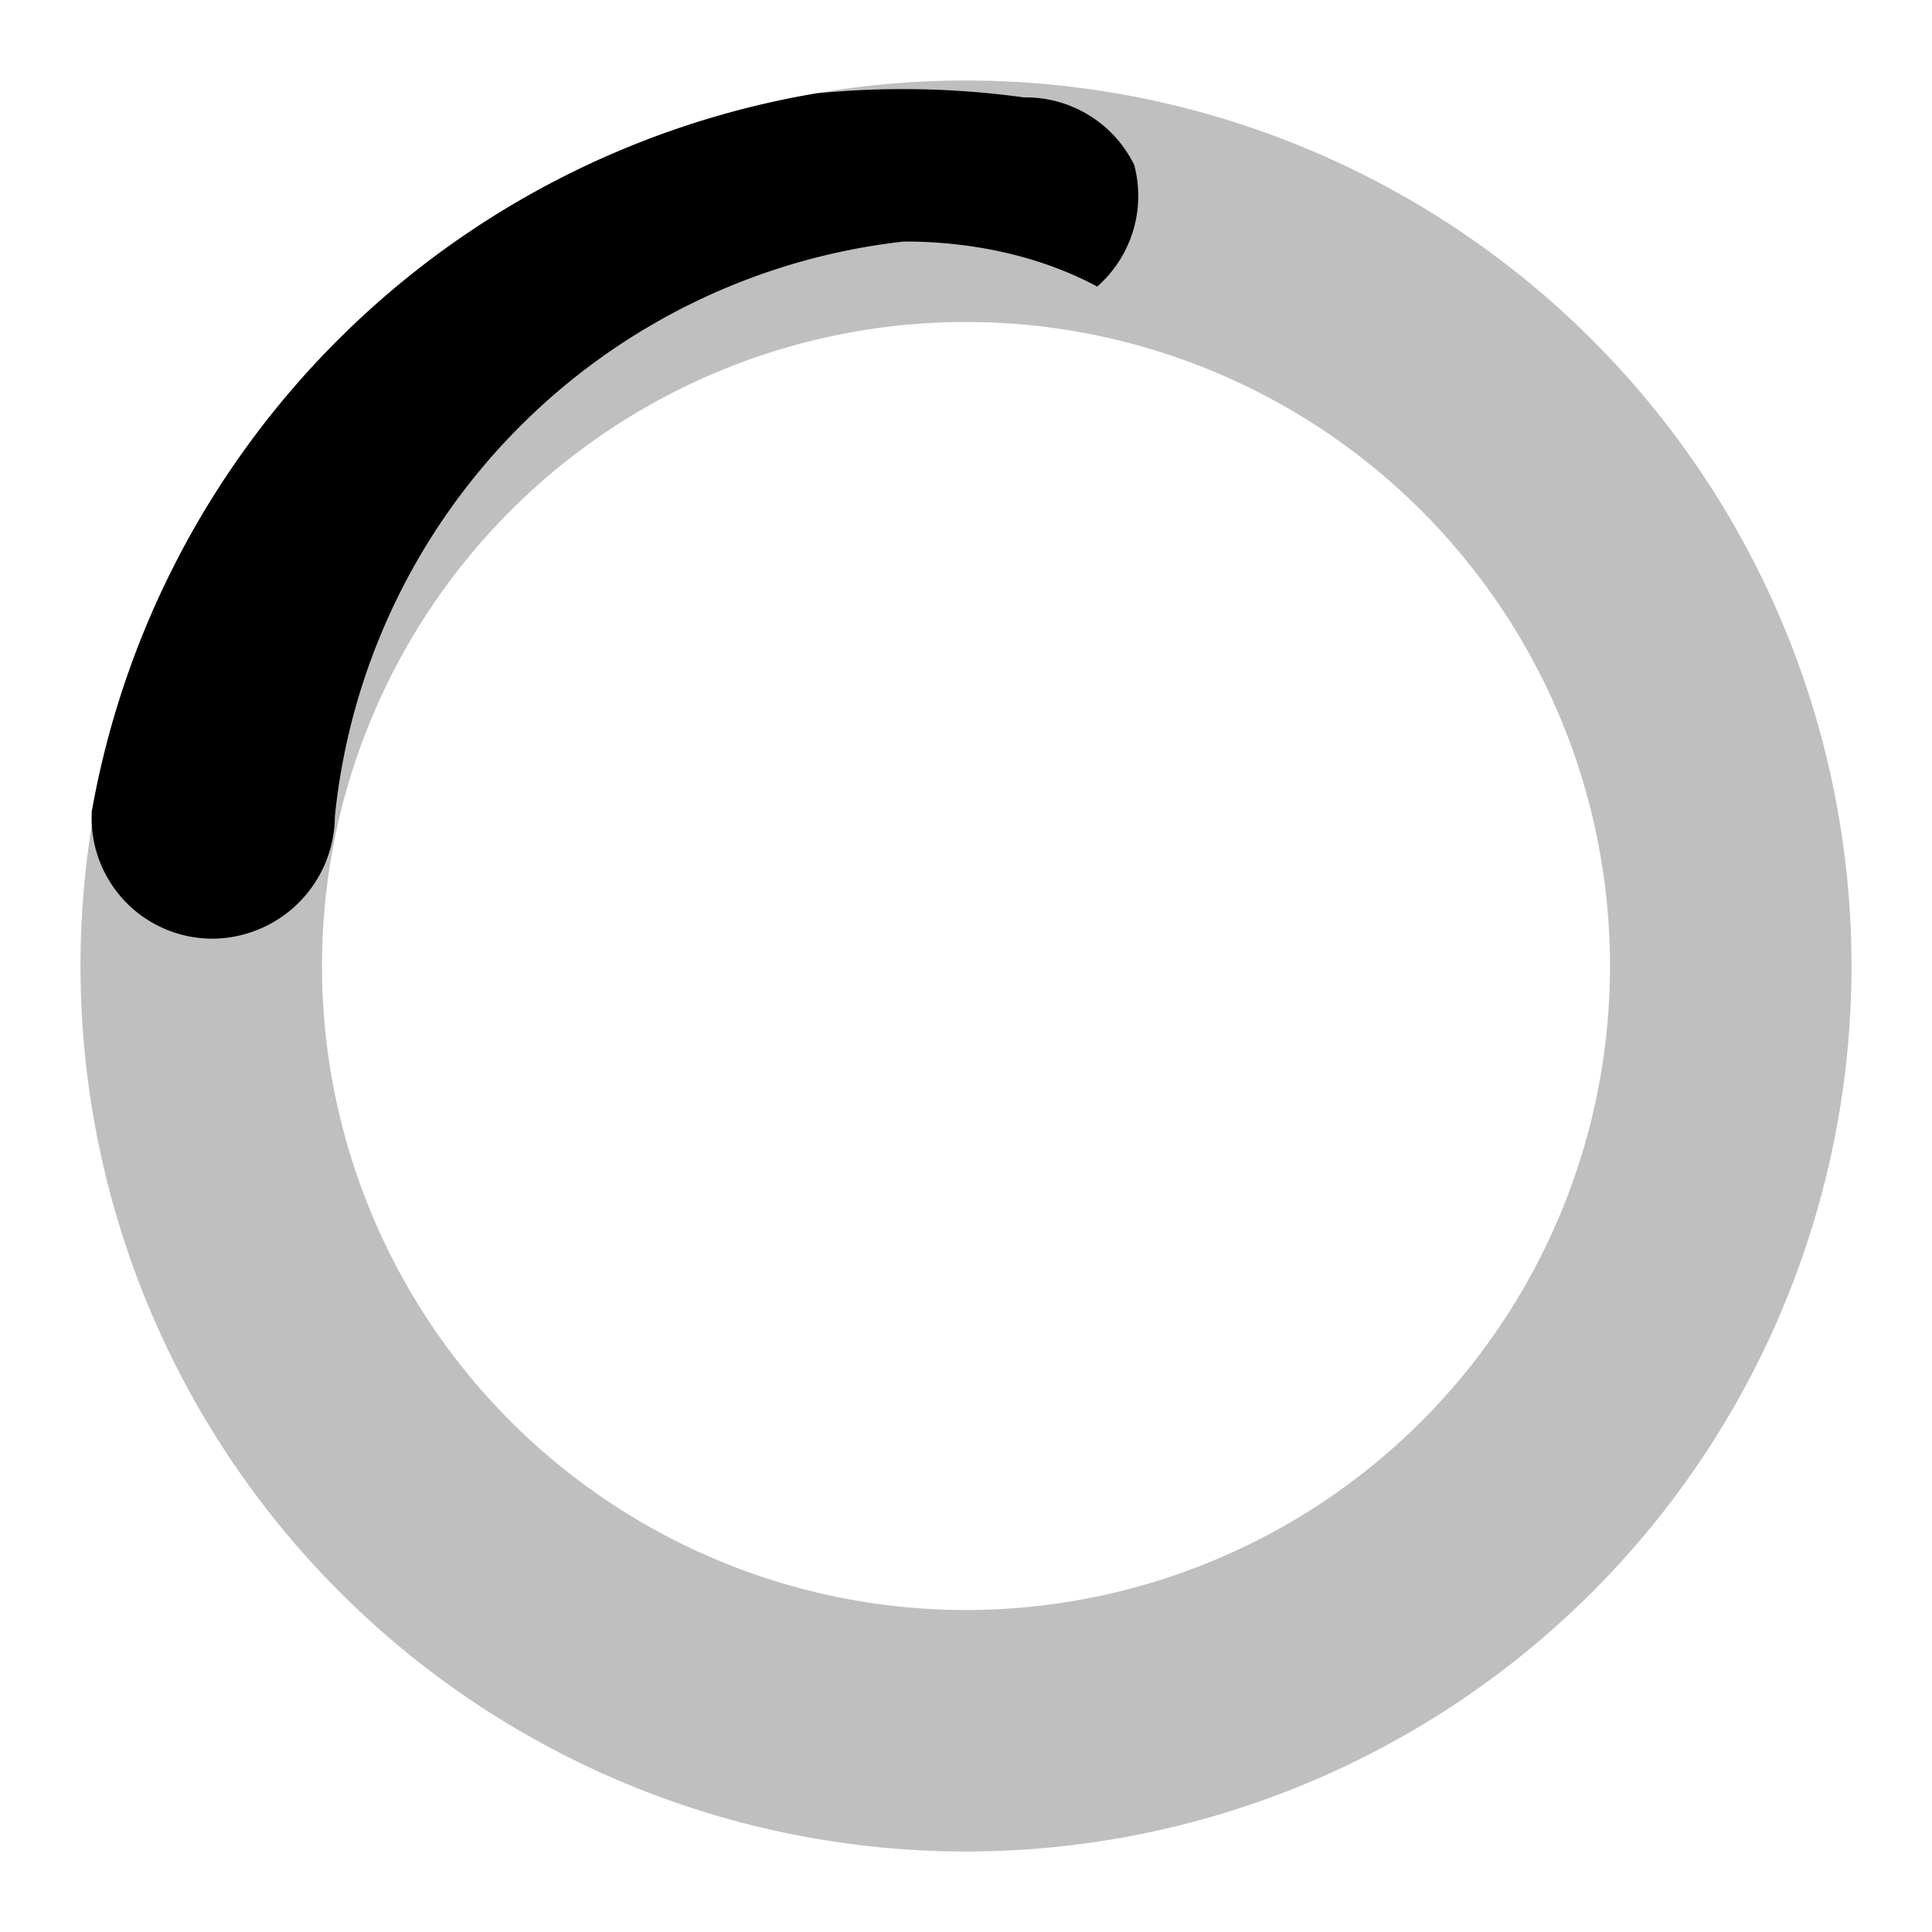 <svg width="24" height="24" viewBox="0 0 24 24" xmlns="http://www.w3.org/2000/svg">
    <style>.spinner_ajXg{transform-origin:center;animation:spinner_MRXz .75s infinite linear}@keyframes spinner_MRXz{100%{transform:rotate(360deg)}}</style>
    <path d="M12,1A11,11,0,1,0,23,12,11,11,0,0,0,12,1Zm0,19a8,8,0,1,1,8-8A8,8,0,0,1,12,20Z" opacity=".25"/>
    <path d="M10.14,1.16a11,11,0,0,0-9,8.92A1.5,1.5,0,0,0,2.67,11.66,1.53,1.53,0,0,0,4.16,10.14,8,8,0,0,1,11.23,3c.92,0,1.75.21,2.4.56A1.5,1.5,0,0,0,14.09,2.05,1.5,1.5,0,0,0,12.72,1.21,11,11,0,0,0,10.14,1.16Z" class="spinner_ajXg"/>
</svg> 